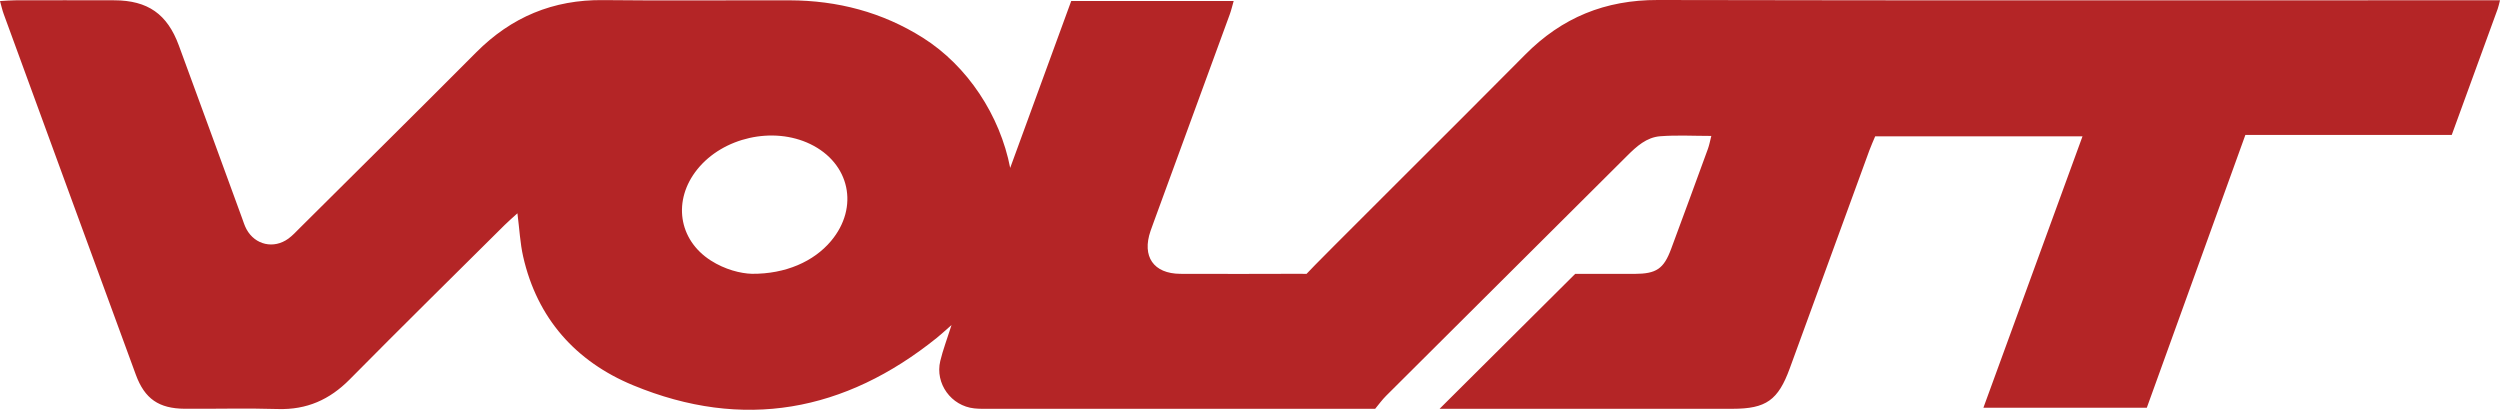 <svg width="199" height="33" viewBox="0 0 199 33" fill="none" xmlns="http://www.w3.org/2000/svg">
<path d="M199 0.023C198.92 0.323 198.885 0.521 198.817 0.707C197.609 4.026 196.398 7.343 195.158 10.743C189.687 10.743 184.253 10.743 178.731 10.743C176.109 18 173.51 25.193 170.887 32.454C166.571 32.454 162.28 32.454 157.879 32.454C160.505 25.264 163.111 18.127 165.768 10.851C160.18 10.851 154.765 10.851 149.265 10.851C149.117 11.207 148.945 11.582 148.803 11.968C146.688 17.752 144.576 23.537 142.465 29.322C141.54 31.855 140.581 32.539 137.911 32.54C130.456 32.543 123.001 32.541 115.547 32.541C115.175 32.541 114.804 32.541 114.59 32.541C118.057 29.092 121.563 25.604 125.384 21.802C126.596 21.802 128.352 21.808 130.107 21.801C131.848 21.795 132.431 21.403 133.021 19.817C134.006 17.164 134.98 14.508 135.95 11.85C136.061 11.546 136.118 11.222 136.221 10.82C134.811 10.82 133.477 10.743 132.156 10.845C131.069 10.928 130.271 11.651 129.515 12.406C123.127 18.778 116.724 25.138 110.333 31.507C110.009 31.83 109.74 32.208 109.461 32.543C108.868 32.543 108.411 32.543 107.956 32.543C98.24 32.543 88.523 32.543 78.807 32.542C78.388 32.542 77.967 32.552 77.552 32.508C75.713 32.313 74.416 30.529 74.846 28.731C75.054 27.86 75.379 27.016 75.743 25.871C75.195 26.35 74.896 26.632 74.577 26.888C67.249 32.783 59.158 34.291 50.395 30.667C45.83 28.779 42.755 25.341 41.641 20.413C41.404 19.365 41.352 18.276 41.187 16.978C40.79 17.34 40.471 17.612 40.174 17.907C36.055 21.999 31.916 26.073 27.834 30.203C26.238 31.817 24.413 32.628 22.122 32.559C19.653 32.483 17.181 32.553 14.71 32.537C12.65 32.523 11.52 31.753 10.814 29.832C7.298 20.263 3.796 10.688 0.294 1.114C0.182 0.81 0.114 0.49 0 0.085C0.46 0.061 0.828 0.025 1.196 0.024C3.835 0.02 6.474 0.014 9.112 0.024C11.761 0.035 13.313 1.116 14.232 3.609C15.915 8.178 17.581 12.753 19.255 17.325C19.369 17.637 19.466 17.962 19.624 18.252C20.307 19.5 21.791 19.837 22.949 18.999C23.284 18.756 23.569 18.442 23.865 18.147C28.545 13.493 33.242 8.854 37.897 4.176C40.698 1.359 44.028 -0.038 48.024 0.008C52.965 0.065 57.909 0.015 62.851 0.026C66.662 0.036 70.228 0.967 73.457 3.002C77.013 5.243 79.603 9.188 80.411 13.366C82.065 8.872 83.688 4.376 85.27 0.078C89.573 0.078 93.834 0.078 98.201 0.078C98.088 0.468 98.01 0.814 97.889 1.145C95.875 6.656 93.855 12.165 91.838 17.674C91.752 17.909 91.665 18.143 91.584 18.379C90.881 20.412 91.817 21.785 93.955 21.797C97.138 21.815 100.321 21.799 103.504 21.794C103.628 21.794 103.999 21.802 103.999 21.802C104.561 21.148 115.936 9.876 121.401 4.354C124.329 1.396 127.773 -0.009 131.961 4.72162e-05C153.823 0.048 175.686 0.022 197.548 0.022C198.003 0.023 198.459 0.023 199 0.023ZM59.852 21.795C62.528 21.816 64.777 20.818 66.148 19.186C68.405 16.501 67.653 12.988 64.493 11.465C61.533 10.04 57.549 10.934 55.504 13.481C53.531 15.939 53.995 19.086 56.583 20.739C57.703 21.455 58.946 21.769 59.852 21.795Z" fill="#B42526"/>
</svg>

